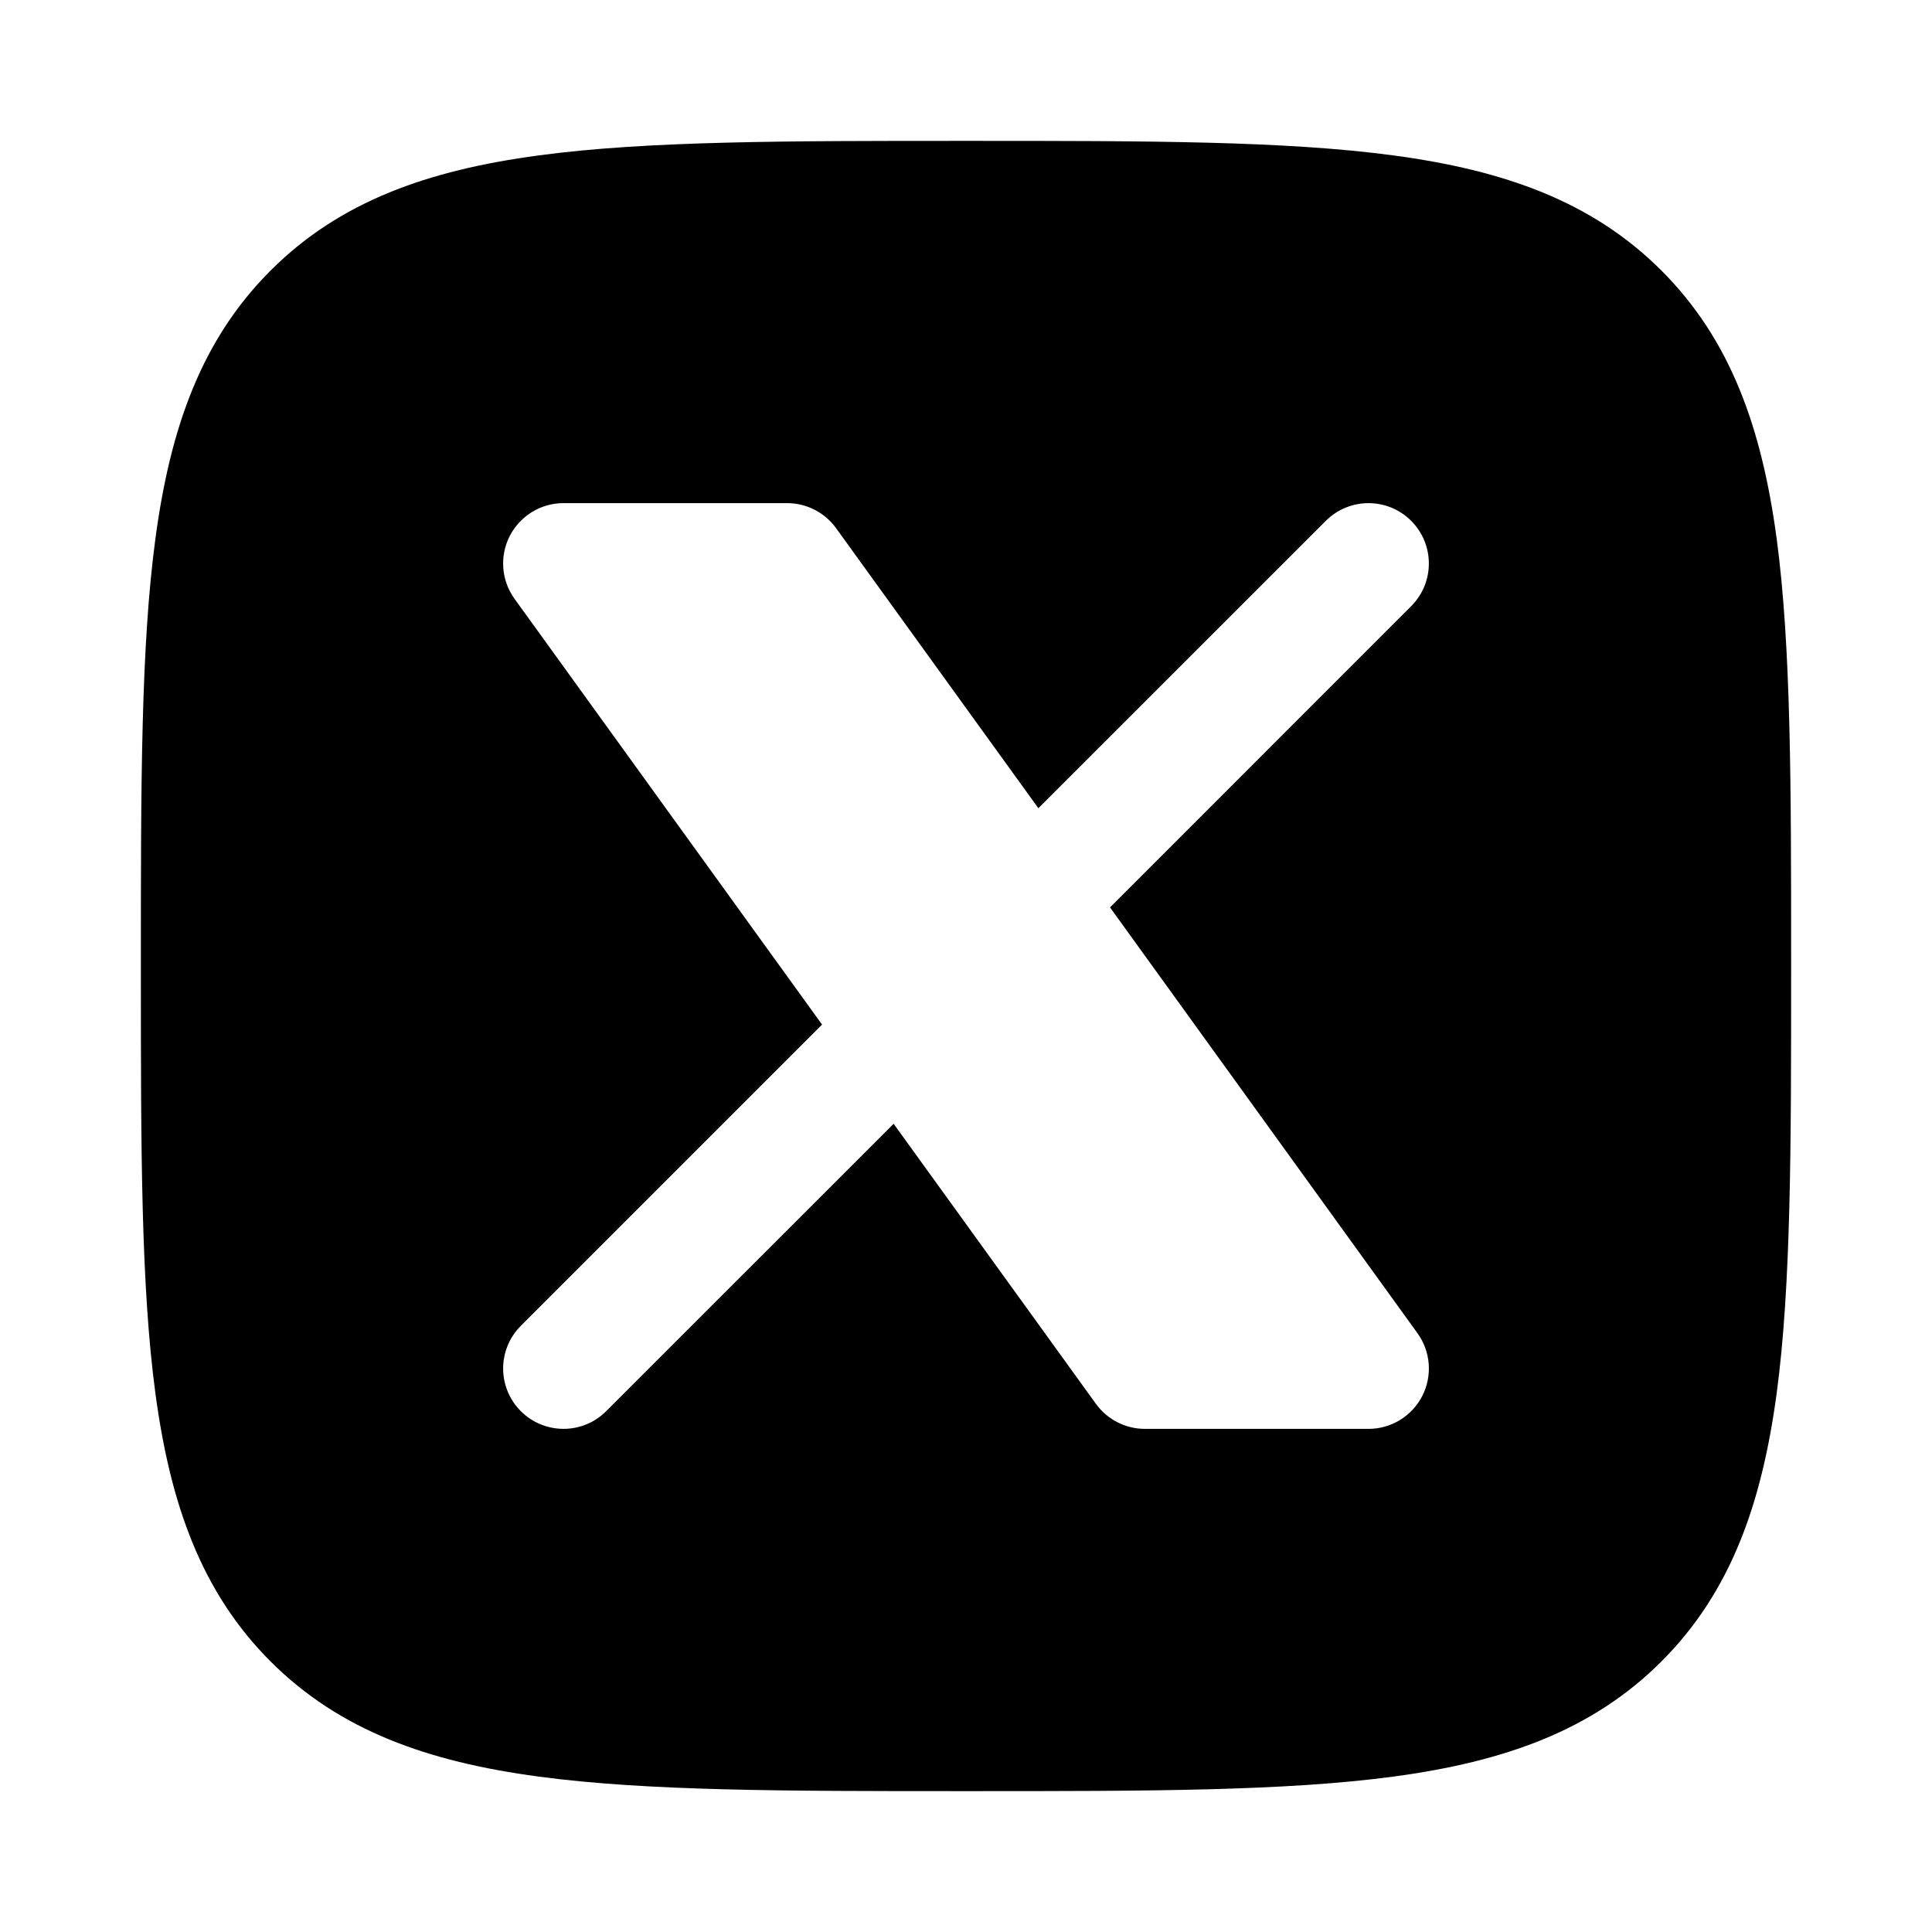 <svg width="24" height="24" viewBox="0 0 24 24" xmlns="http://www.w3.org/2000/svg">
    <path fill-rule="evenodd" clip-rule="evenodd" d="M17.312 1.931C15.969 1.75 14.248 1.75 12.057 1.75H11.943C9.752 1.75 8.032 1.75 6.688 1.931C5.311 2.116 4.219 2.503 3.361 3.361C2.503 4.219 2.116 5.311 1.931 6.688C1.75 8.031 1.75 9.752 1.75 11.943V12.057C1.75 14.248 1.75 15.969 1.931 17.312C2.116 18.689 2.503 19.781 3.361 20.639C4.219 21.497 5.311 21.884 6.688 22.069C8.032 22.25 9.752 22.25 11.943 22.25H11.943H12.057H12.057C14.248 22.25 15.969 22.25 17.312 22.069C18.689 21.884 19.781 21.497 20.639 20.639C21.497 19.781 21.884 18.689 22.07 17.312C22.25 15.969 22.25 14.248 22.25 12.057V12.057V11.943V11.943C22.25 9.752 22.25 8.031 22.07 6.688C21.884 5.311 21.497 4.219 20.639 3.361C19.781 2.503 18.689 2.116 17.312 1.931ZM7 6.25C6.718 6.25 6.461 6.408 6.332 6.659C6.204 6.909 6.227 7.211 6.392 7.439L10.212 12.728L6.47 16.47C6.177 16.763 6.177 17.237 6.47 17.53C6.763 17.823 7.238 17.823 7.53 17.53L11.101 13.96L13.614 17.439C13.755 17.634 13.982 17.75 14.222 17.75H17C17.282 17.75 17.54 17.592 17.668 17.341C17.796 17.091 17.773 16.789 17.608 16.561L13.789 11.272L17.53 7.53C17.823 7.237 17.823 6.763 17.53 6.47C17.238 6.177 16.763 6.177 16.47 6.47L12.899 10.04L10.386 6.561C10.245 6.366 10.019 6.25 9.778 6.25H7Z"/>
</svg>
